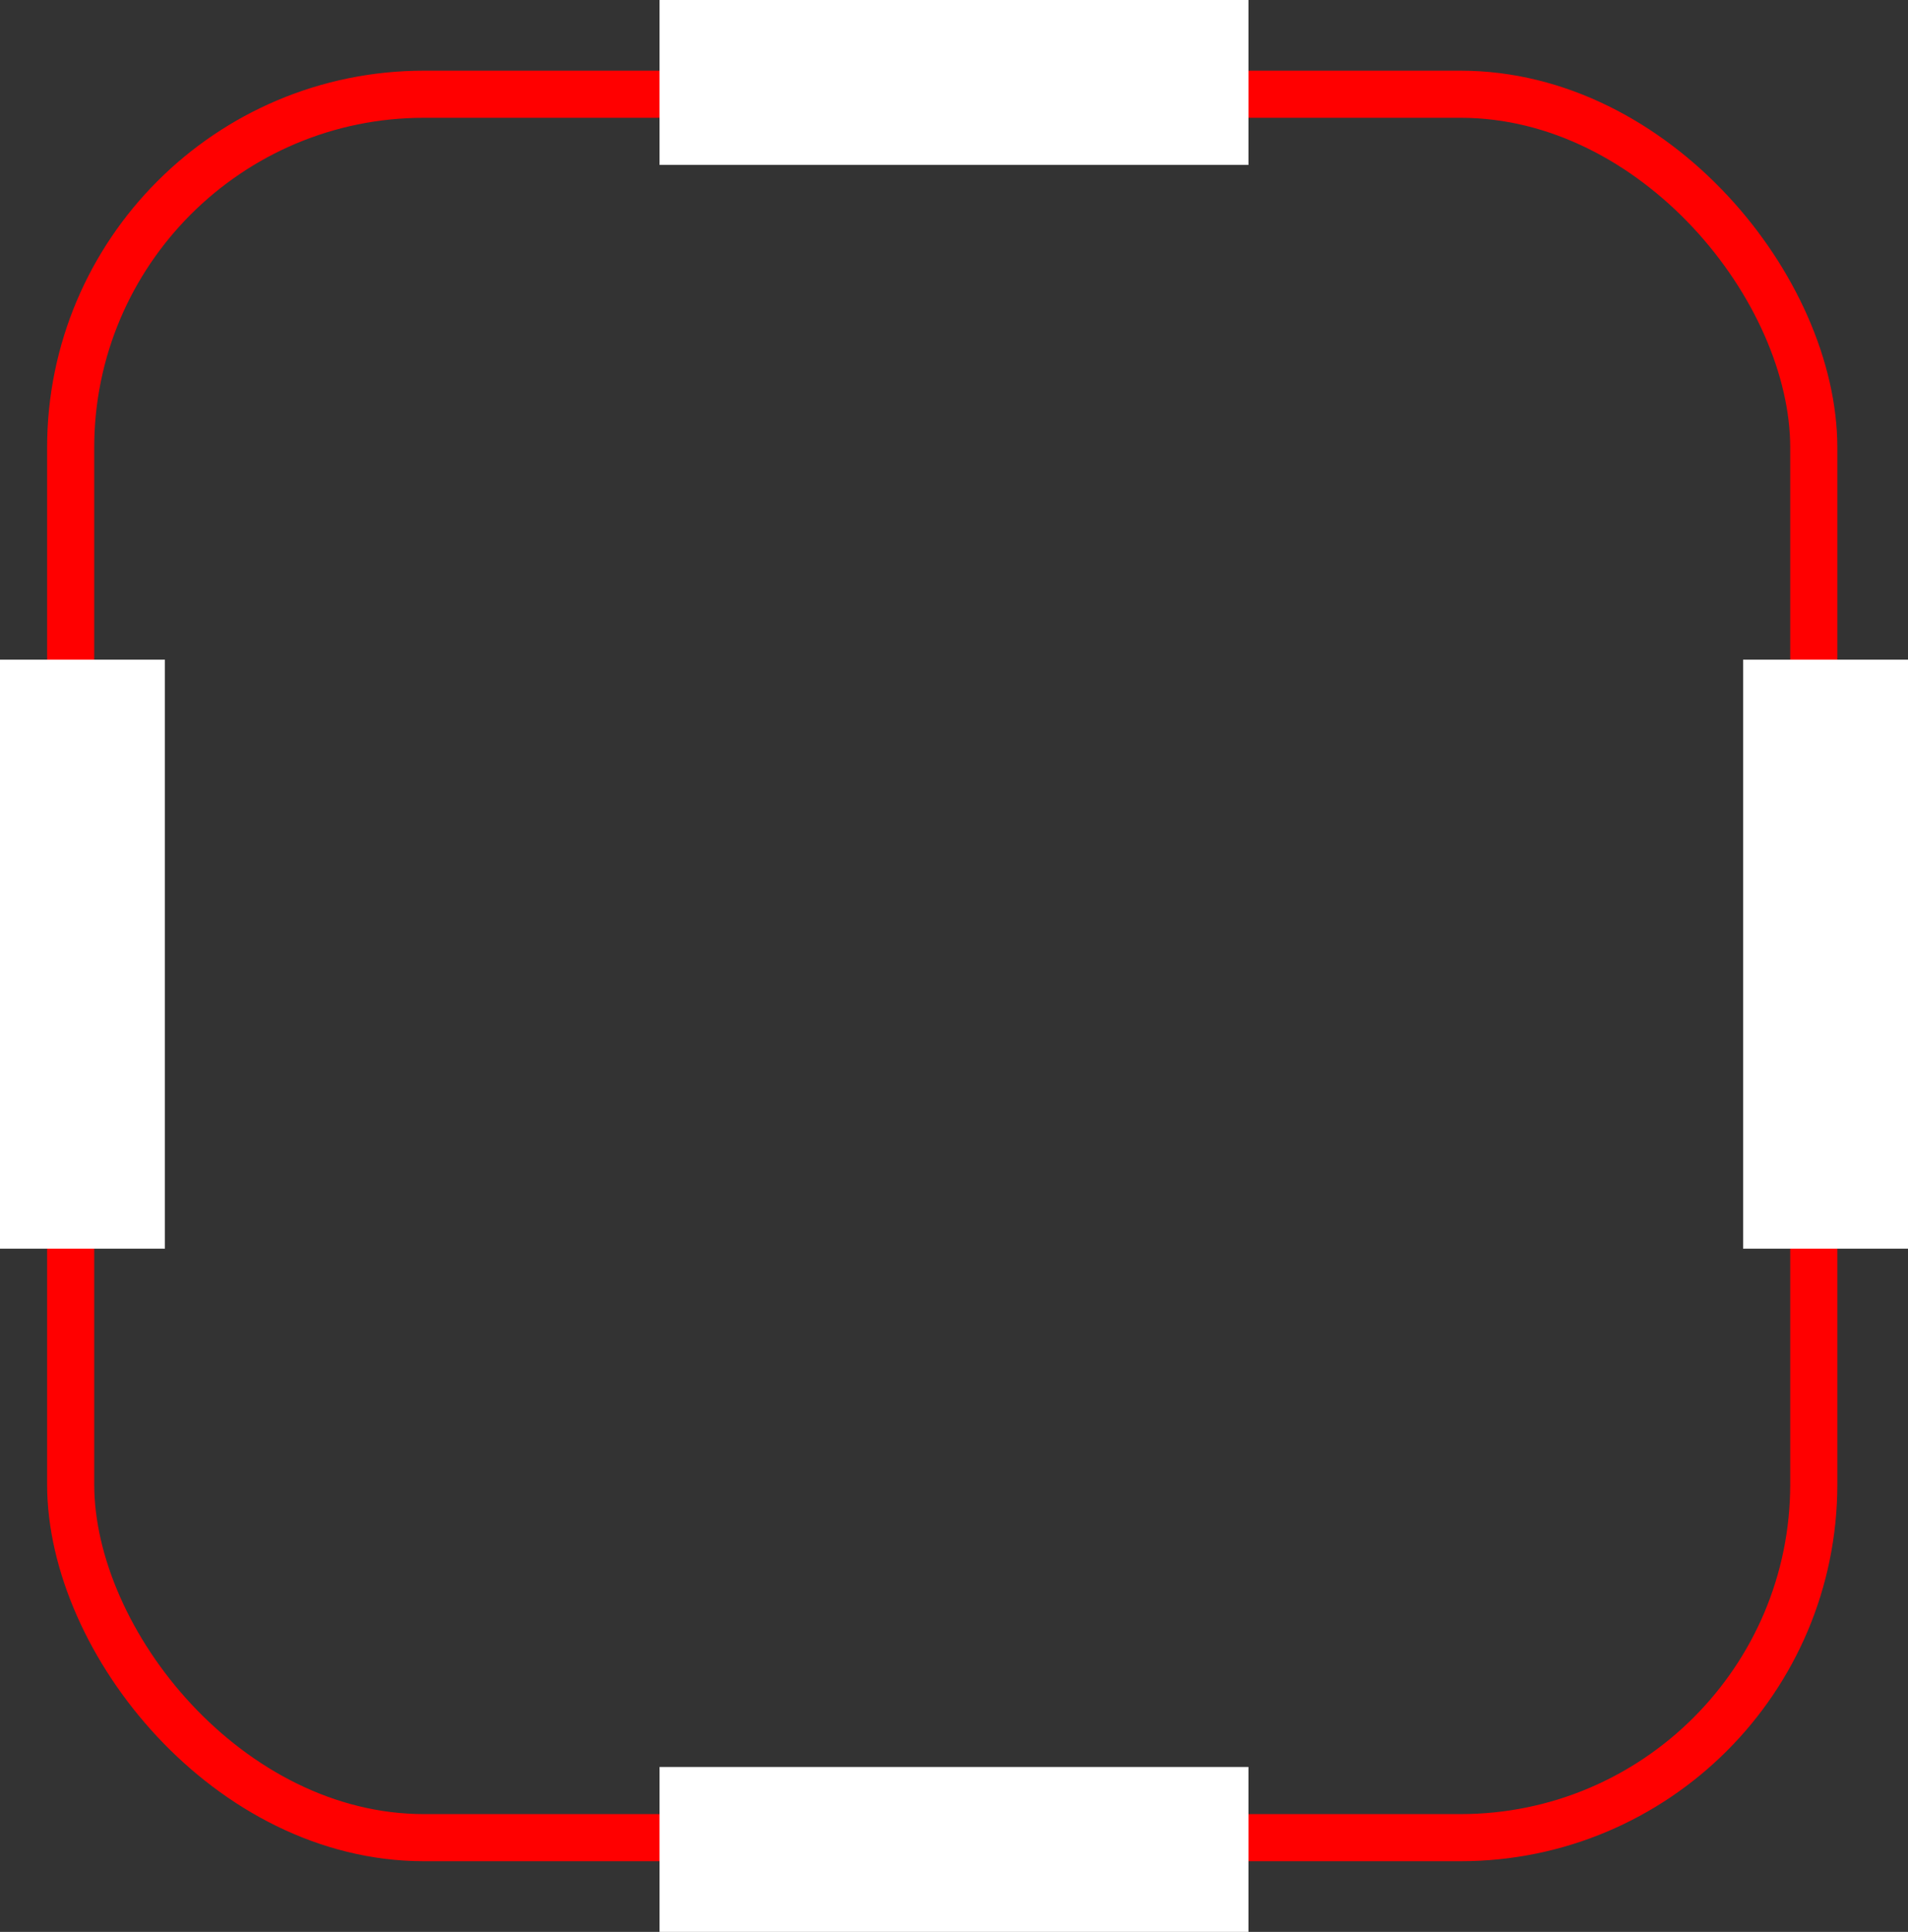 <svg width="81" height="82" viewBox="0 0 81 82" fill="none" xmlns="http://www.w3.org/2000/svg">
<rect x="0" y="0" width="81" height="82" fill="#333333" stroke="none"/>
<rect x="3" y="4" width="74" height="74" rx="15" stroke="#FF0000" stroke-width="2" stroke-linejoin="round"/>
<rect x="28" width="25" height="7" fill="white"/>
<rect x="28" y="75" width="25" height="7" fill="white"/>
<rect x="74" y="53" width="25" height="7" transform="rotate(-90 74 53)" fill="white"/>
<rect y="53" width="25" height="7" transform="rotate(-90 0 53)" fill="white"/>
</svg>
